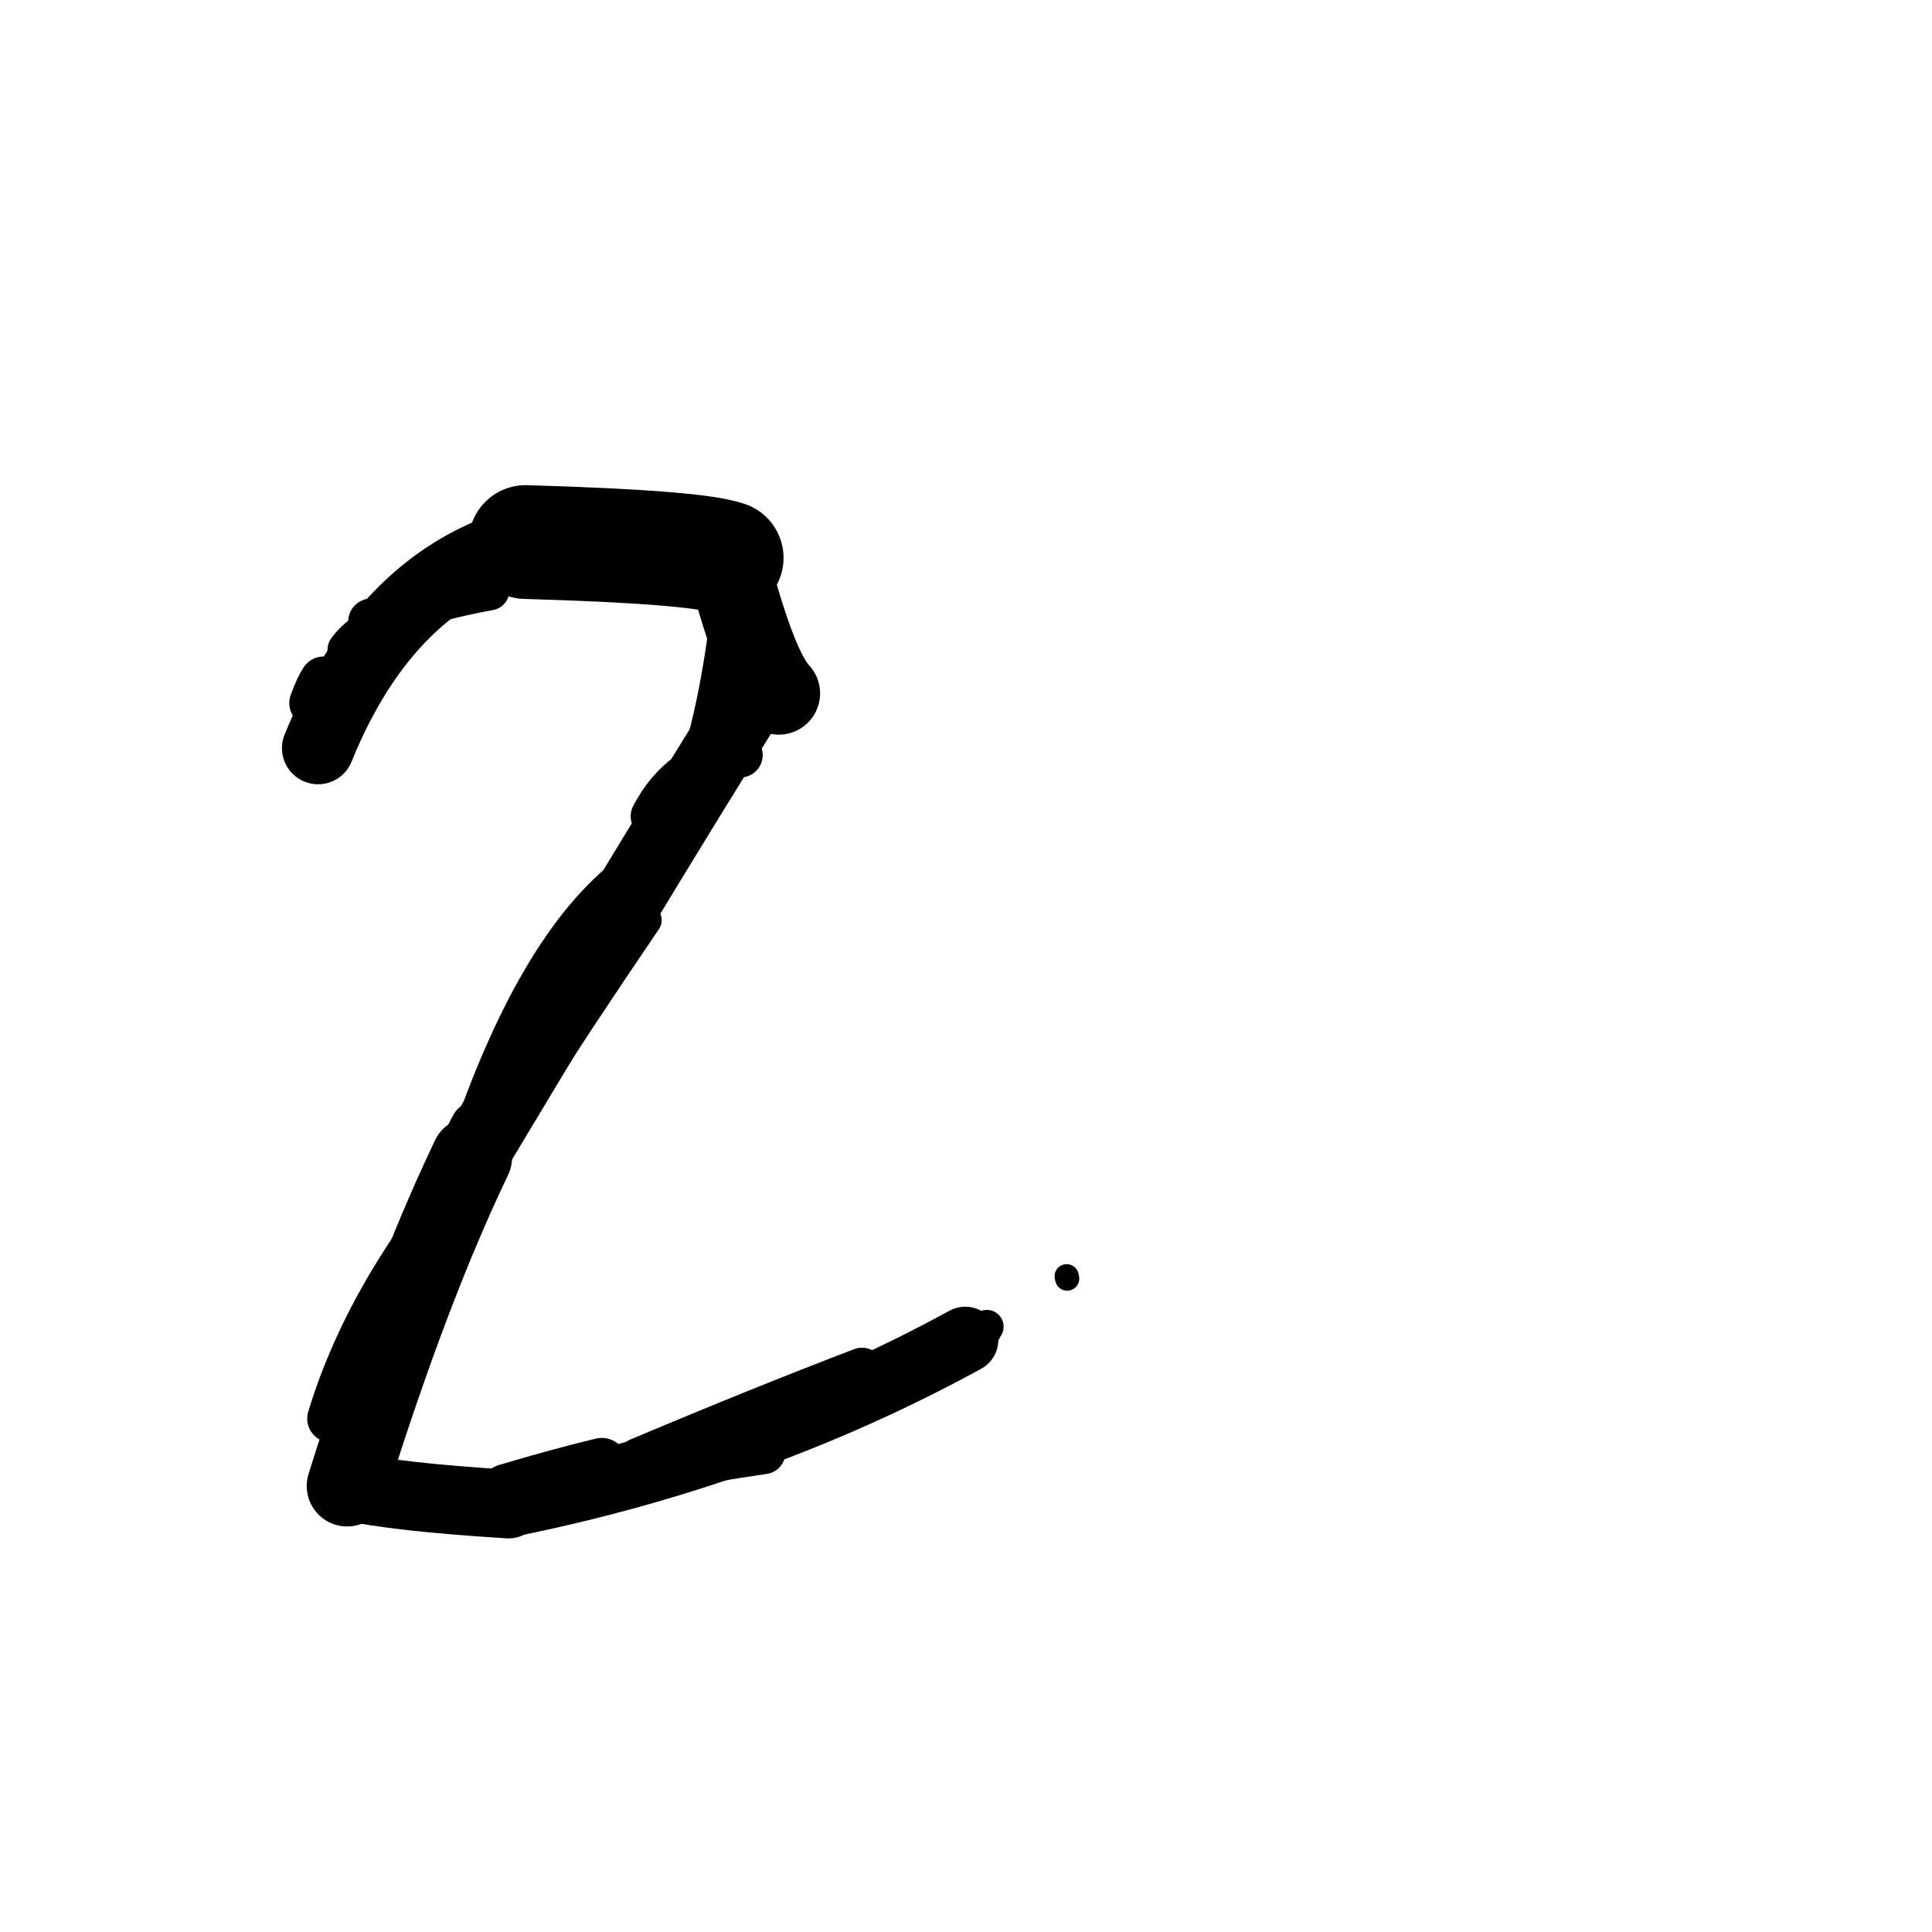 <?xml version="1.0" ?>
<svg height="140" width="140" xmlns="http://www.w3.org/2000/svg">
  <path d="M 56.435, 50.244 Q 54.745, 48.491, 52.656, 40.426 " fill="none" id="curve_1" stroke="#000000" stroke-linecap="round" stroke-linejoin="round" stroke-width="5.983"/>
  <path d="M 52.656, 40.426 Q 50.392, 39.637, 38.083, 39.279 " fill="none" id="curve_1" stroke="#000000" stroke-linecap="round" stroke-linejoin="round" stroke-width="8.245"/>
  <path d="M 38.083, 39.279 Q 28.022, 41.966, 23.048, 54.214 " fill="none" id="curve_1" stroke="#000000" stroke-linecap="round" stroke-linejoin="round" stroke-width="5.234"/>
  <path d="M 55.262, 49.296 Q 49.89, 57.683, 34.174, 83.881 " fill="none" id="curve_2" stroke="#000000" stroke-linecap="round" stroke-linejoin="round" stroke-width="5.171"/>
  <path d="M 34.174, 83.881 Q 29.625, 93.374, 25.156, 107.684 " fill="none" id="curve_2" stroke="#000000" stroke-linecap="round" stroke-linejoin="round" stroke-width="5.859"/>
  <path d="M 25.156, 107.684 Q 28.637, 108.478, 36.851, 108.99 " fill="none" id="curve_2" stroke="#000000" stroke-linecap="round" stroke-linejoin="round" stroke-width="4.976"/>
  <path d="M 36.851, 108.99 Q 54.7, 105.417, 69.946, 97.086 " fill="none" id="curve_2" stroke="#000000" stroke-linecap="round" stroke-linejoin="round" stroke-width="4.794"/>
  <path d="M 46.222, 63.313 Q 39.498, 68.096, 34.525, 82.428 " fill="none" id="curve_5" stroke="#000000" stroke-linecap="round" stroke-linejoin="round" stroke-width="3.511"/>
  <path d="M 62.463, 99.249 Q 55.276, 101.994, 46.302, 105.772 " fill="none" id="curve_7" stroke="#000000" stroke-linecap="round" stroke-linejoin="round" stroke-width="3.178"/>
  <path d="M 23.989, 102.8 Q 26.844, 93.4, 34.717, 84.36 " fill="none" id="curve_8" stroke="#000000" stroke-linecap="round" stroke-linejoin="round" stroke-width="3.456"/>
  <path d="M 48.282, 61.207 Q 51.785, 57.655, 53.427, 44.965 " fill="none" id="curve_9" stroke="#000000" stroke-linecap="round" stroke-linejoin="round" stroke-width="3.957"/>
  <path d="M 53.633, 54.708 Q 49.369, 55.254, 47.337, 59.154 " fill="none" id="curve_10" stroke="#000000" stroke-linecap="round" stroke-linejoin="round" stroke-width="3.272"/>
  <path d="M 31.506, 90.653 Q 36.704, 81.515, 46.789, 66.678 " fill="none" id="curve_20" stroke="#000000" stroke-linecap="round" stroke-linejoin="round" stroke-width="2.317"/>
  <path d="M 77.296, 92.485 Q 77.308, 92.549, 77.33, 92.65 " fill="none" id="curve_48" stroke="#000000" stroke-linecap="round" stroke-linejoin="round" stroke-width="1.757"/>
  <path d="M 43.609, 106.037 Q 40.42, 106.806, 36.672, 107.927 " fill="none" id="curve_50" stroke="#000000" stroke-linecap="round" stroke-linejoin="round" stroke-width="3.681"/>
  <path d="M 23.444, 49.296 Q 23.093, 49.822, 22.682, 50.945 " fill="none" id="curve_53" stroke="#000000" stroke-linecap="round" stroke-linejoin="round" stroke-width="3.441"/>
  <path d="M 71.513, 96.134 Q 71.43, 96.266, 71.3, 96.505 " fill="none" id="curve_57" stroke="#000000" stroke-linecap="round" stroke-linejoin="round" stroke-width="2.426"/>
  <path d="M 34.541, 81.718 Q 33.497, 83.633, 32.342, 87.199 " fill="none" id="curve_58" stroke="#000000" stroke-linecap="round" stroke-linejoin="round" stroke-width="3.858"/>
  <path d="M 25.184, 47.101 Q 27.231, 44.269, 35.465, 42.777 " fill="none" id="curve_91" stroke="#000000" stroke-linecap="round" stroke-linejoin="round" stroke-width="2.905"/>
  <path d="M 55.338, 105.242 Q 51.698, 105.77, 46.72, 106.688 " fill="none" id="curve_94" stroke="#000000" stroke-linecap="round" stroke-linejoin="round" stroke-width="3.16"/>
  <path d="M 32.265, 89.106 Q 33.038, 85.894, 34.729, 82.922 " fill="none" id="curve_97" stroke="#000000" stroke-linecap="round" stroke-linejoin="round" stroke-width="3.545"/>
  <path d="M 31.562, 43.512 Q 29.995, 44.058, 26.895, 45.033 " fill="none" id="curve_127" stroke="#000000" stroke-linecap="round" stroke-linejoin="round" stroke-width="3.322"/>
</svg>
